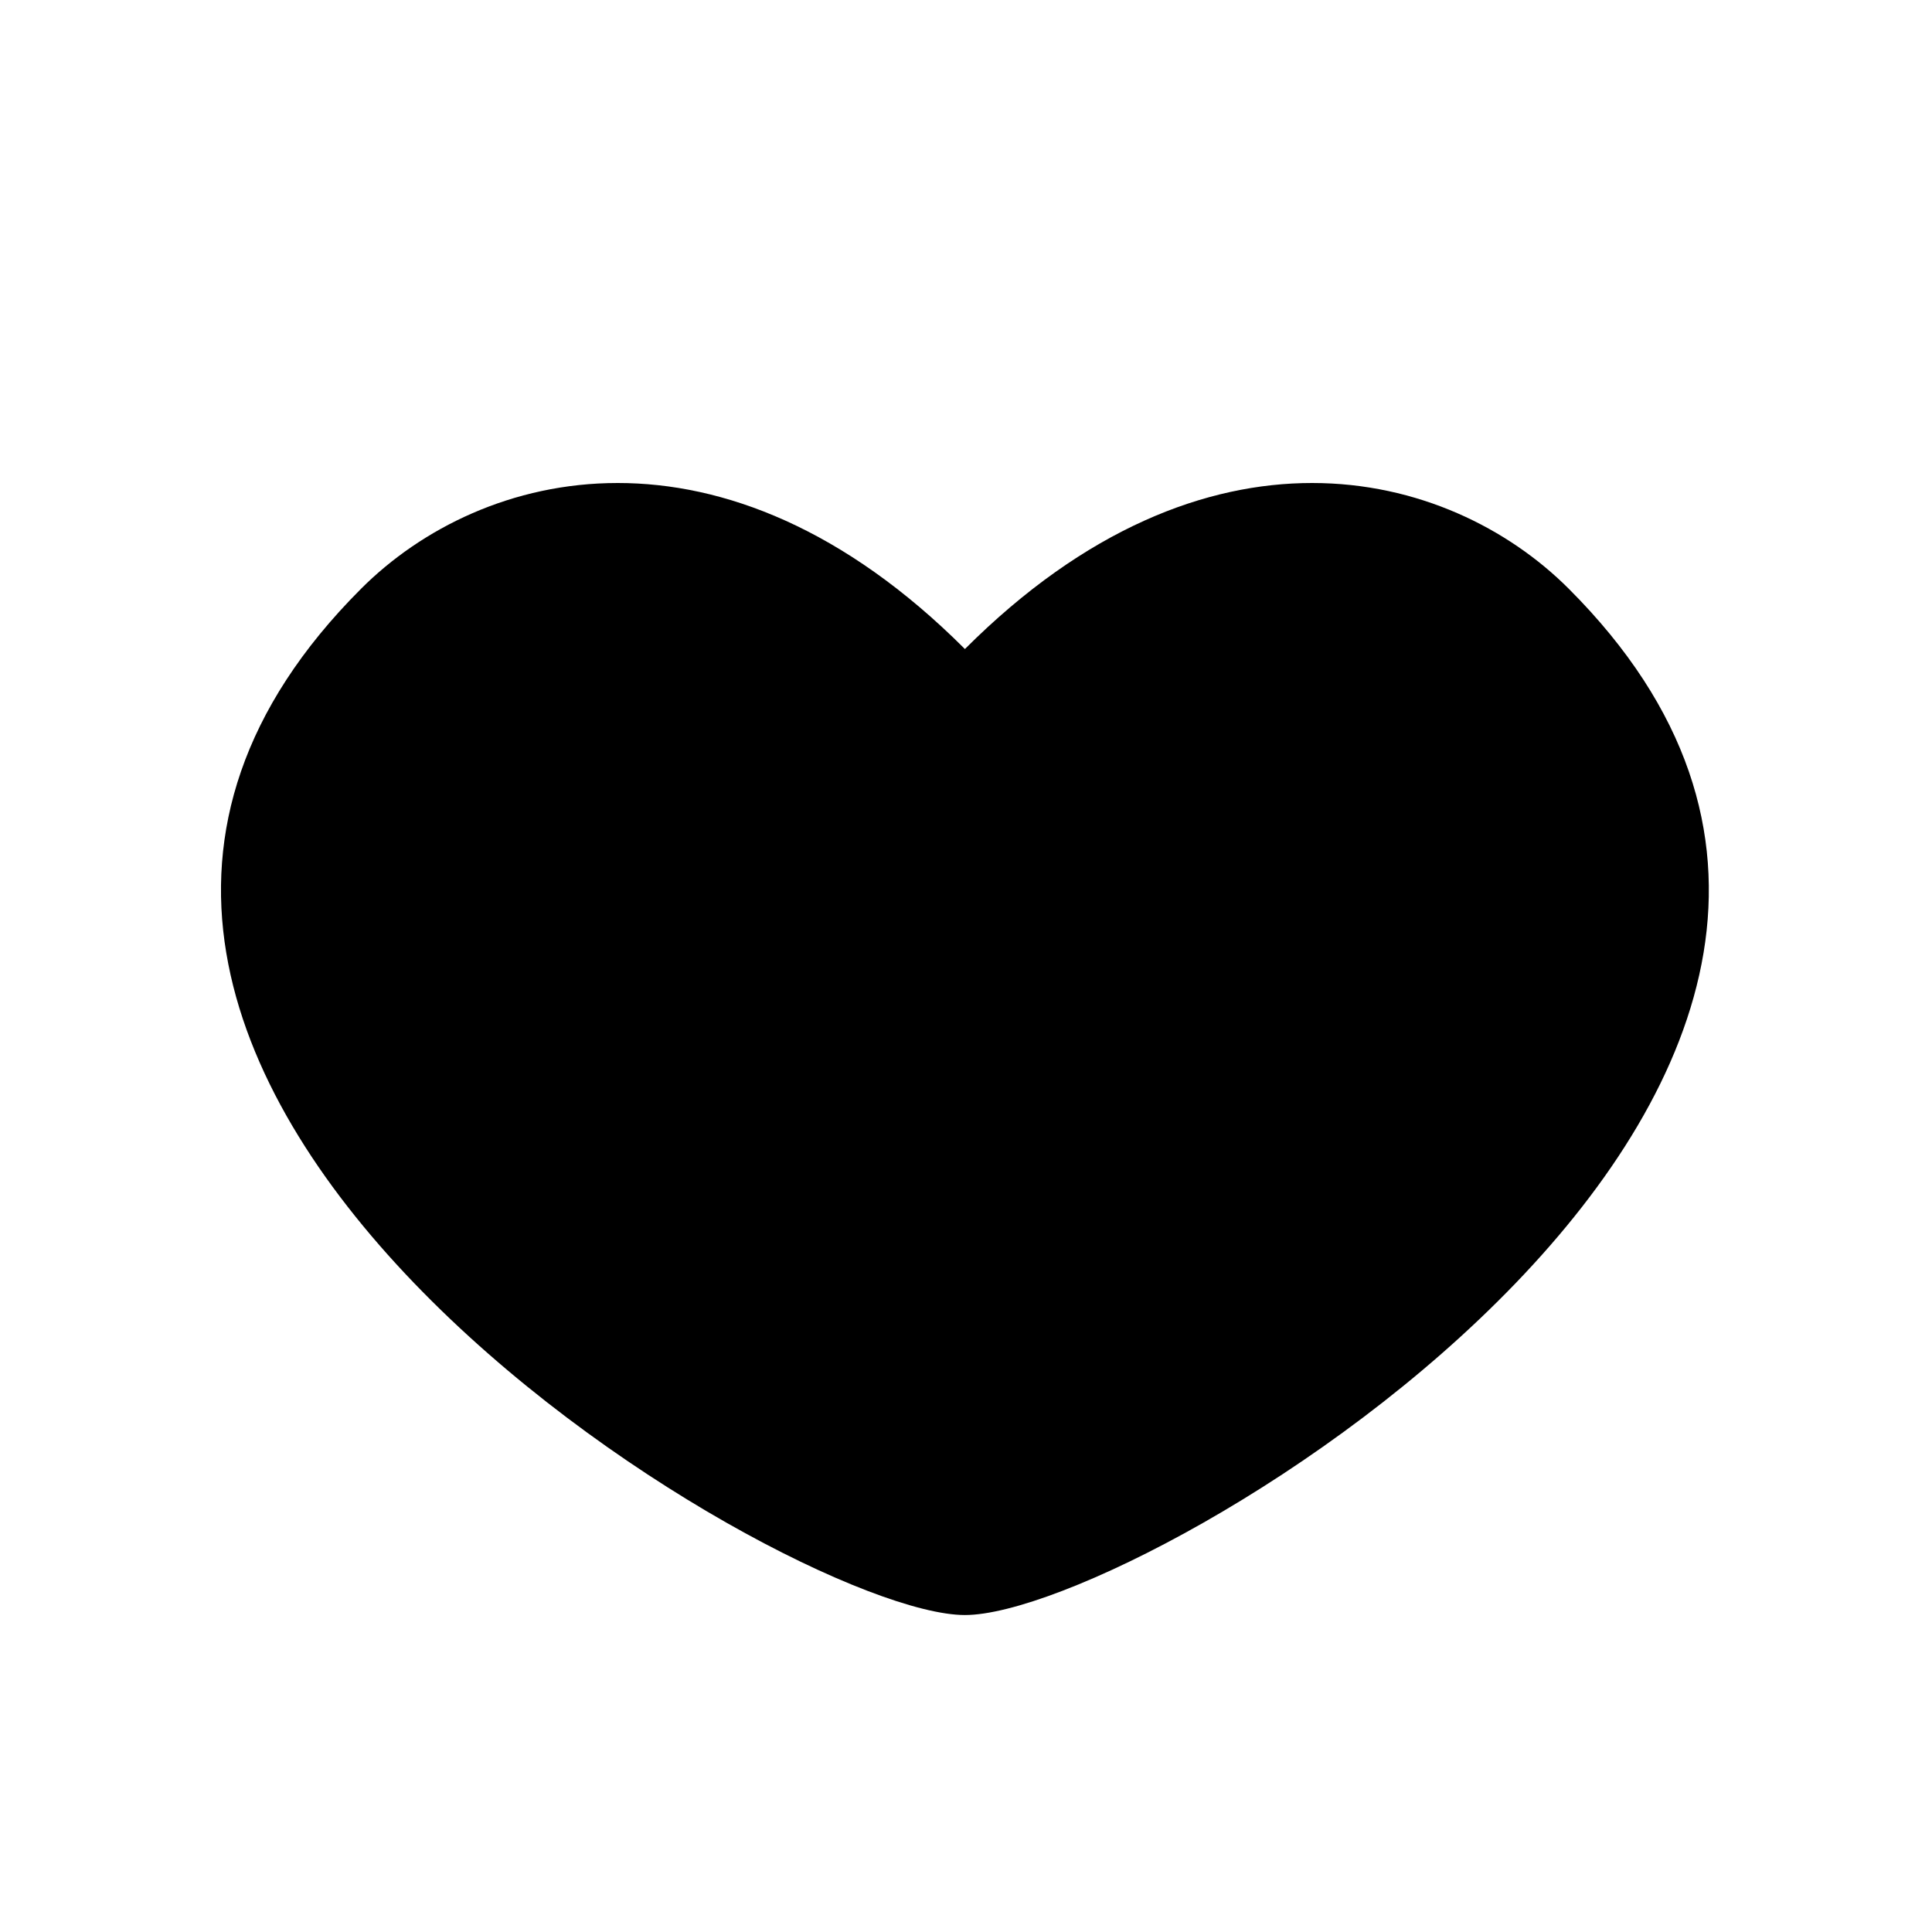<svg xmlns="http://www.w3.org/2000/svg" width="32" height="32" fill="currentColor" fill-rule="evenodd" stroke-linejoin="round" stroke-miterlimit="1.414" aria-label="like-fill" clip-rule="evenodd" preserveAspectRatio="xMidYMid meet" viewBox="0 0 32 32"><g><path fill-rule="nonzero" d="M25.982 9.75c-2-2-6-3-10 1-4-4-8-3-10-1-8 8 7 17 10 17s18-9 10-17z"/></g></svg>